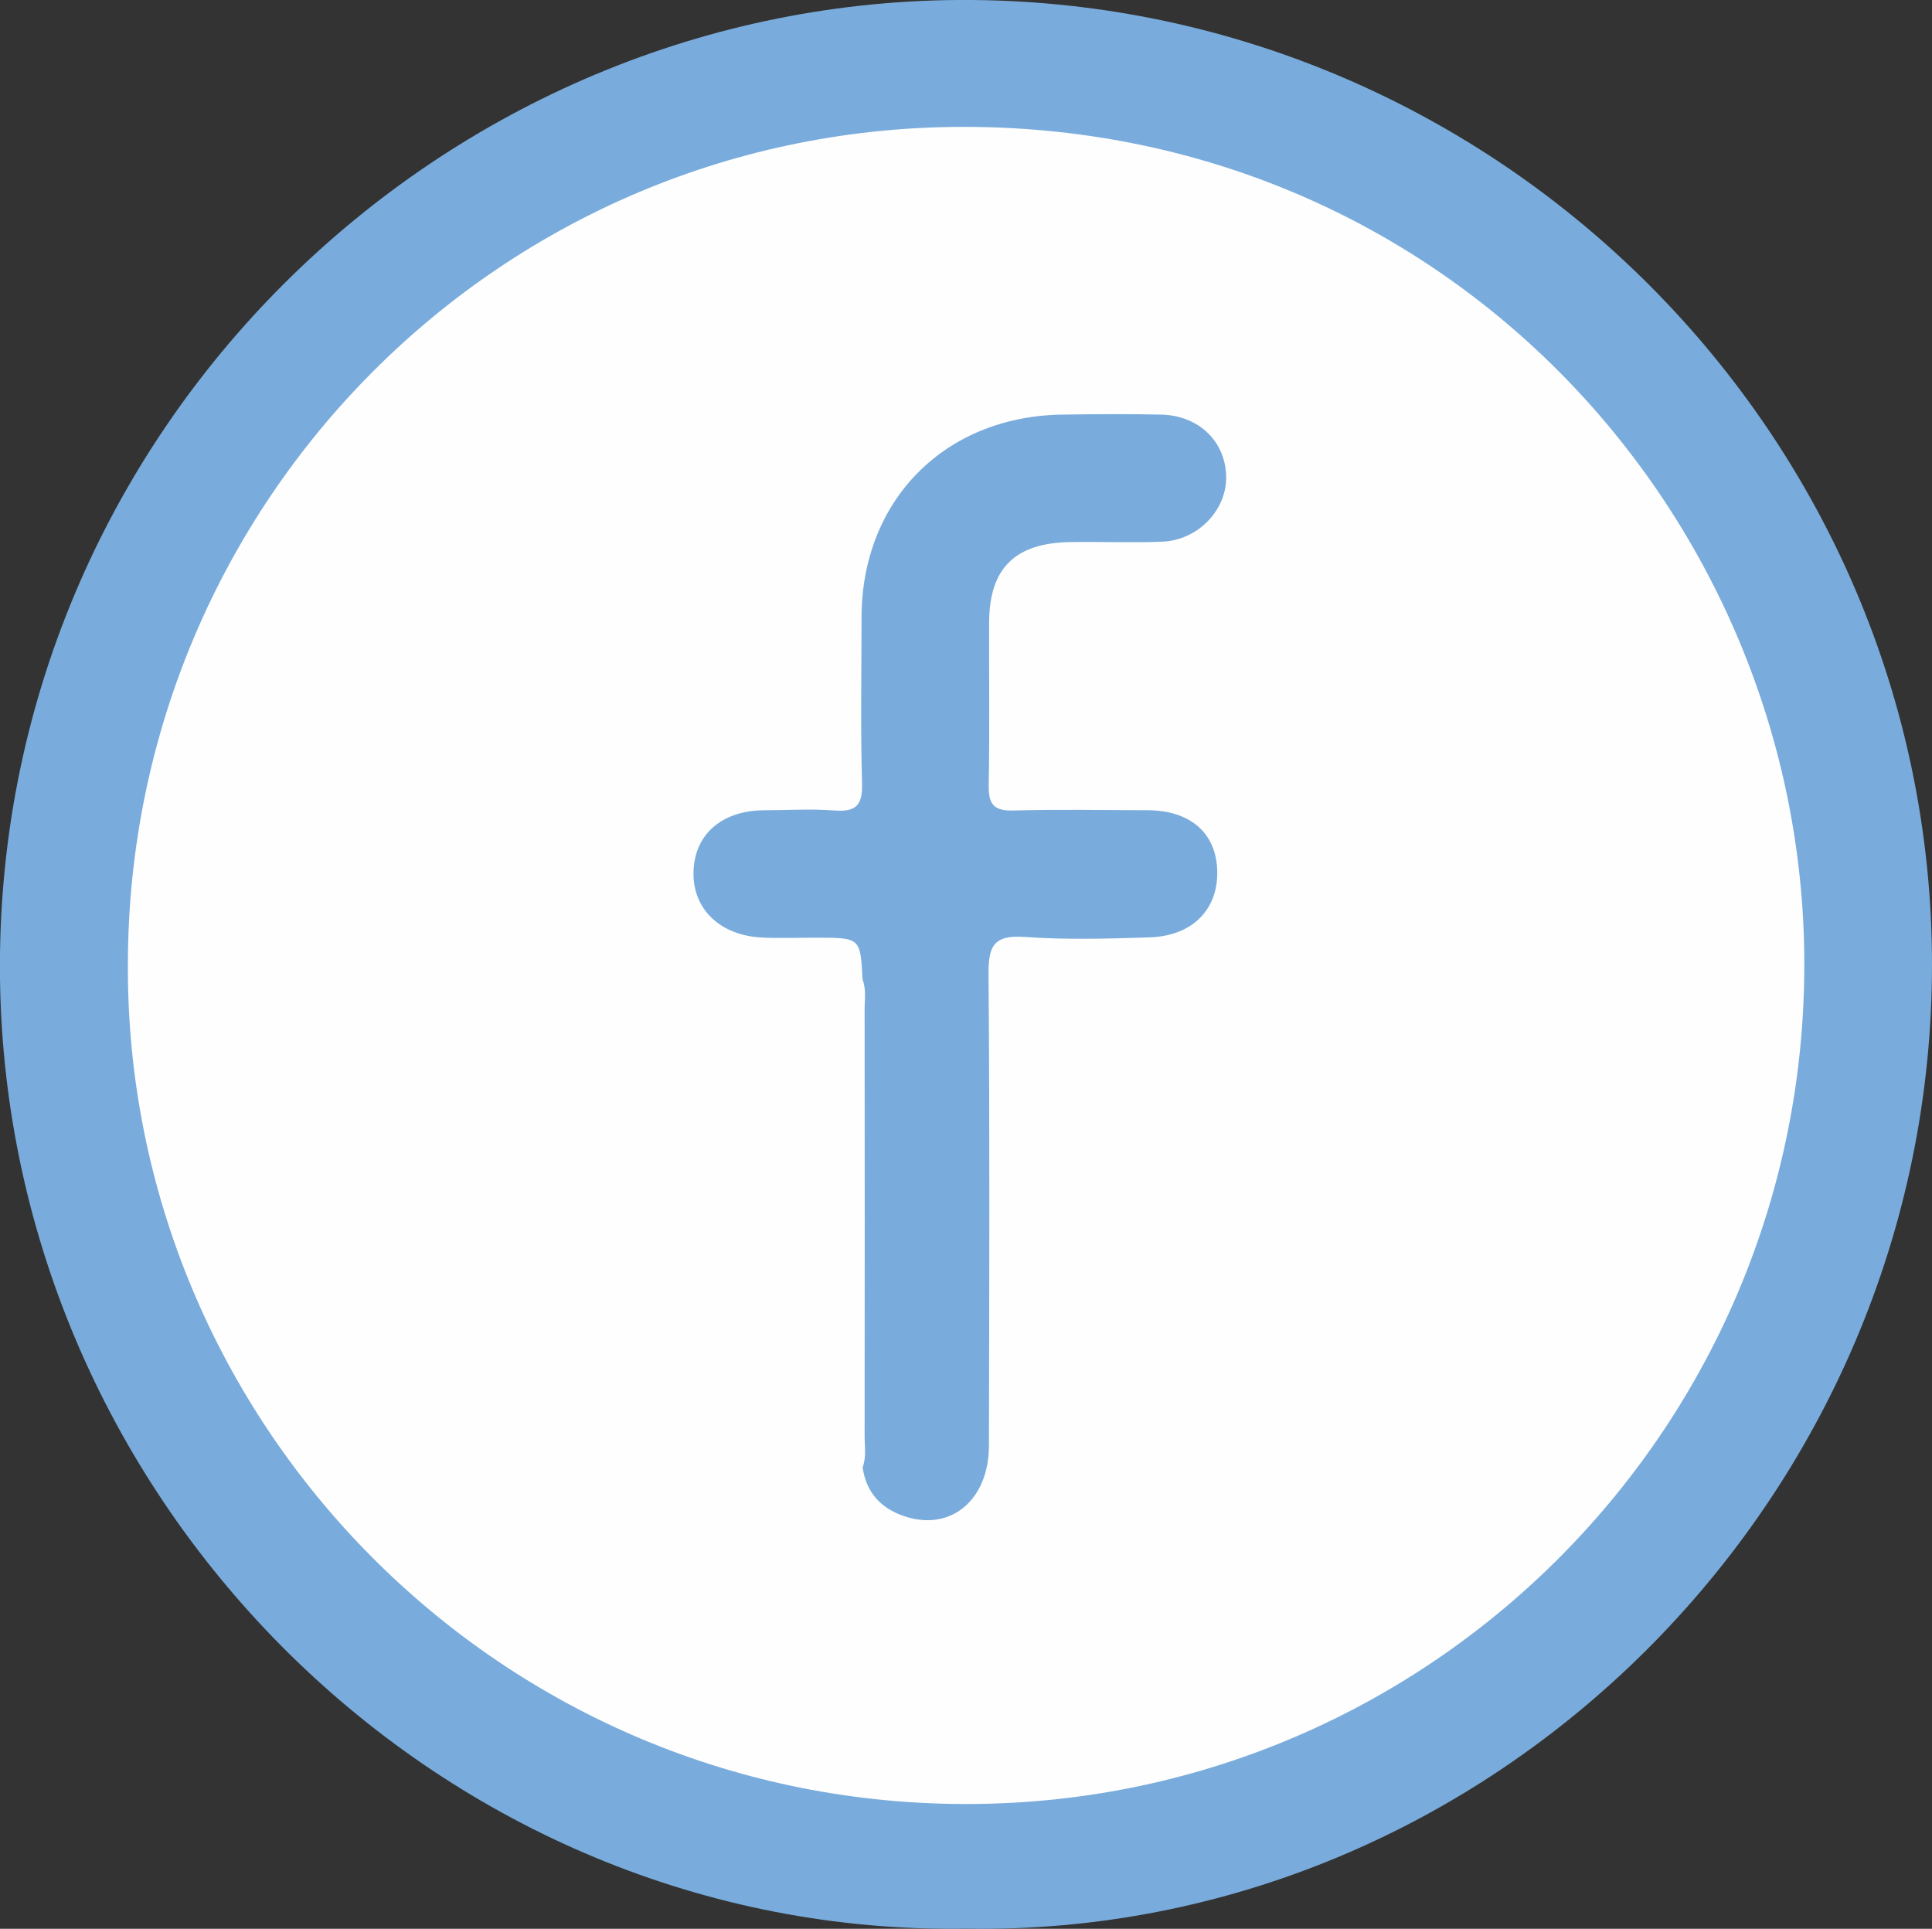 <svg xmlns="http://www.w3.org/2000/svg" viewBox="0 0 678.87 677.71"><rect x="0" y="0" width="678.87" height="677.71" fill="#333333" stroke="none"/><defs><style>.cls-1{fill:#79acdc;}.cls-2{fill:#fefefe;}</style></defs><title>face</title><g id="Layer_2" data-name="Layer 2"><g id="Layer_3" data-name="Layer 3"><path class="cls-1" d="M339.45,677.67C155.74,680.52,2.36,528.77,0,343.83-2.39,151.85,155.48-1.43,341.47,0c185.34,1.44,337.26,153,337.4,338.72C679,527.35,523.5,680.73,339.45,677.67Z"/><path class="cls-2" d="M44.94,338.07C45.49,176.19,176.14,43.88,340,44.58c169.58.72,293.2,137.77,294,292.71.84,163.06-130.17,295.3-292.15,296.57C175.86,635.16,43.78,499.9,44.94,338.07Z"/><path class="cls-1" d="M303.08,344.11c-.77-14.6-.77-14.6-16-14.64-6.47,0-12.95.26-19.4-.06-14.52-.7-24.1-9.84-24-22.56.08-13.46,9.76-22.08,24.88-22.16,8.18,0,16.39-.56,24.51.08,7.54.59,10.07-1.63,9.84-9.49-.56-19.39-.19-38.81-.18-58.22,0-41.25,29.19-70.8,70.55-71.38,11.58-.16,23.16-.26,34.73,0,13.5.31,22.95,9.79,22.84,22.39-.1,11.45-10.1,21.75-22.39,22.26-10.88.45-21.79-.06-32.68.15-19.29.38-28.16,9.32-28.22,28.28s.2,38.14-.14,57.2c-.12,6.51,1.68,9,8.57,8.82,15.65-.44,31.32-.13,47-.1,15.13,0,24.28,7.86,24.72,21.12.44,13.67-8.64,23.08-23.79,23.56-14.63.47-29.34.9-43.9-.15-10.89-.78-12.76,3.26-12.67,13.18.46,55.15.25,110.31.15,165.46,0,19.47-13.74,30.61-30.23,24.73-8-2.83-12.95-8.4-14.16-17,1.38-3.64.69-7.42.7-11.13q.08-74.61,0-149.22C303.77,351.53,304.46,347.74,303.08,344.11Z"/></g></g></svg>